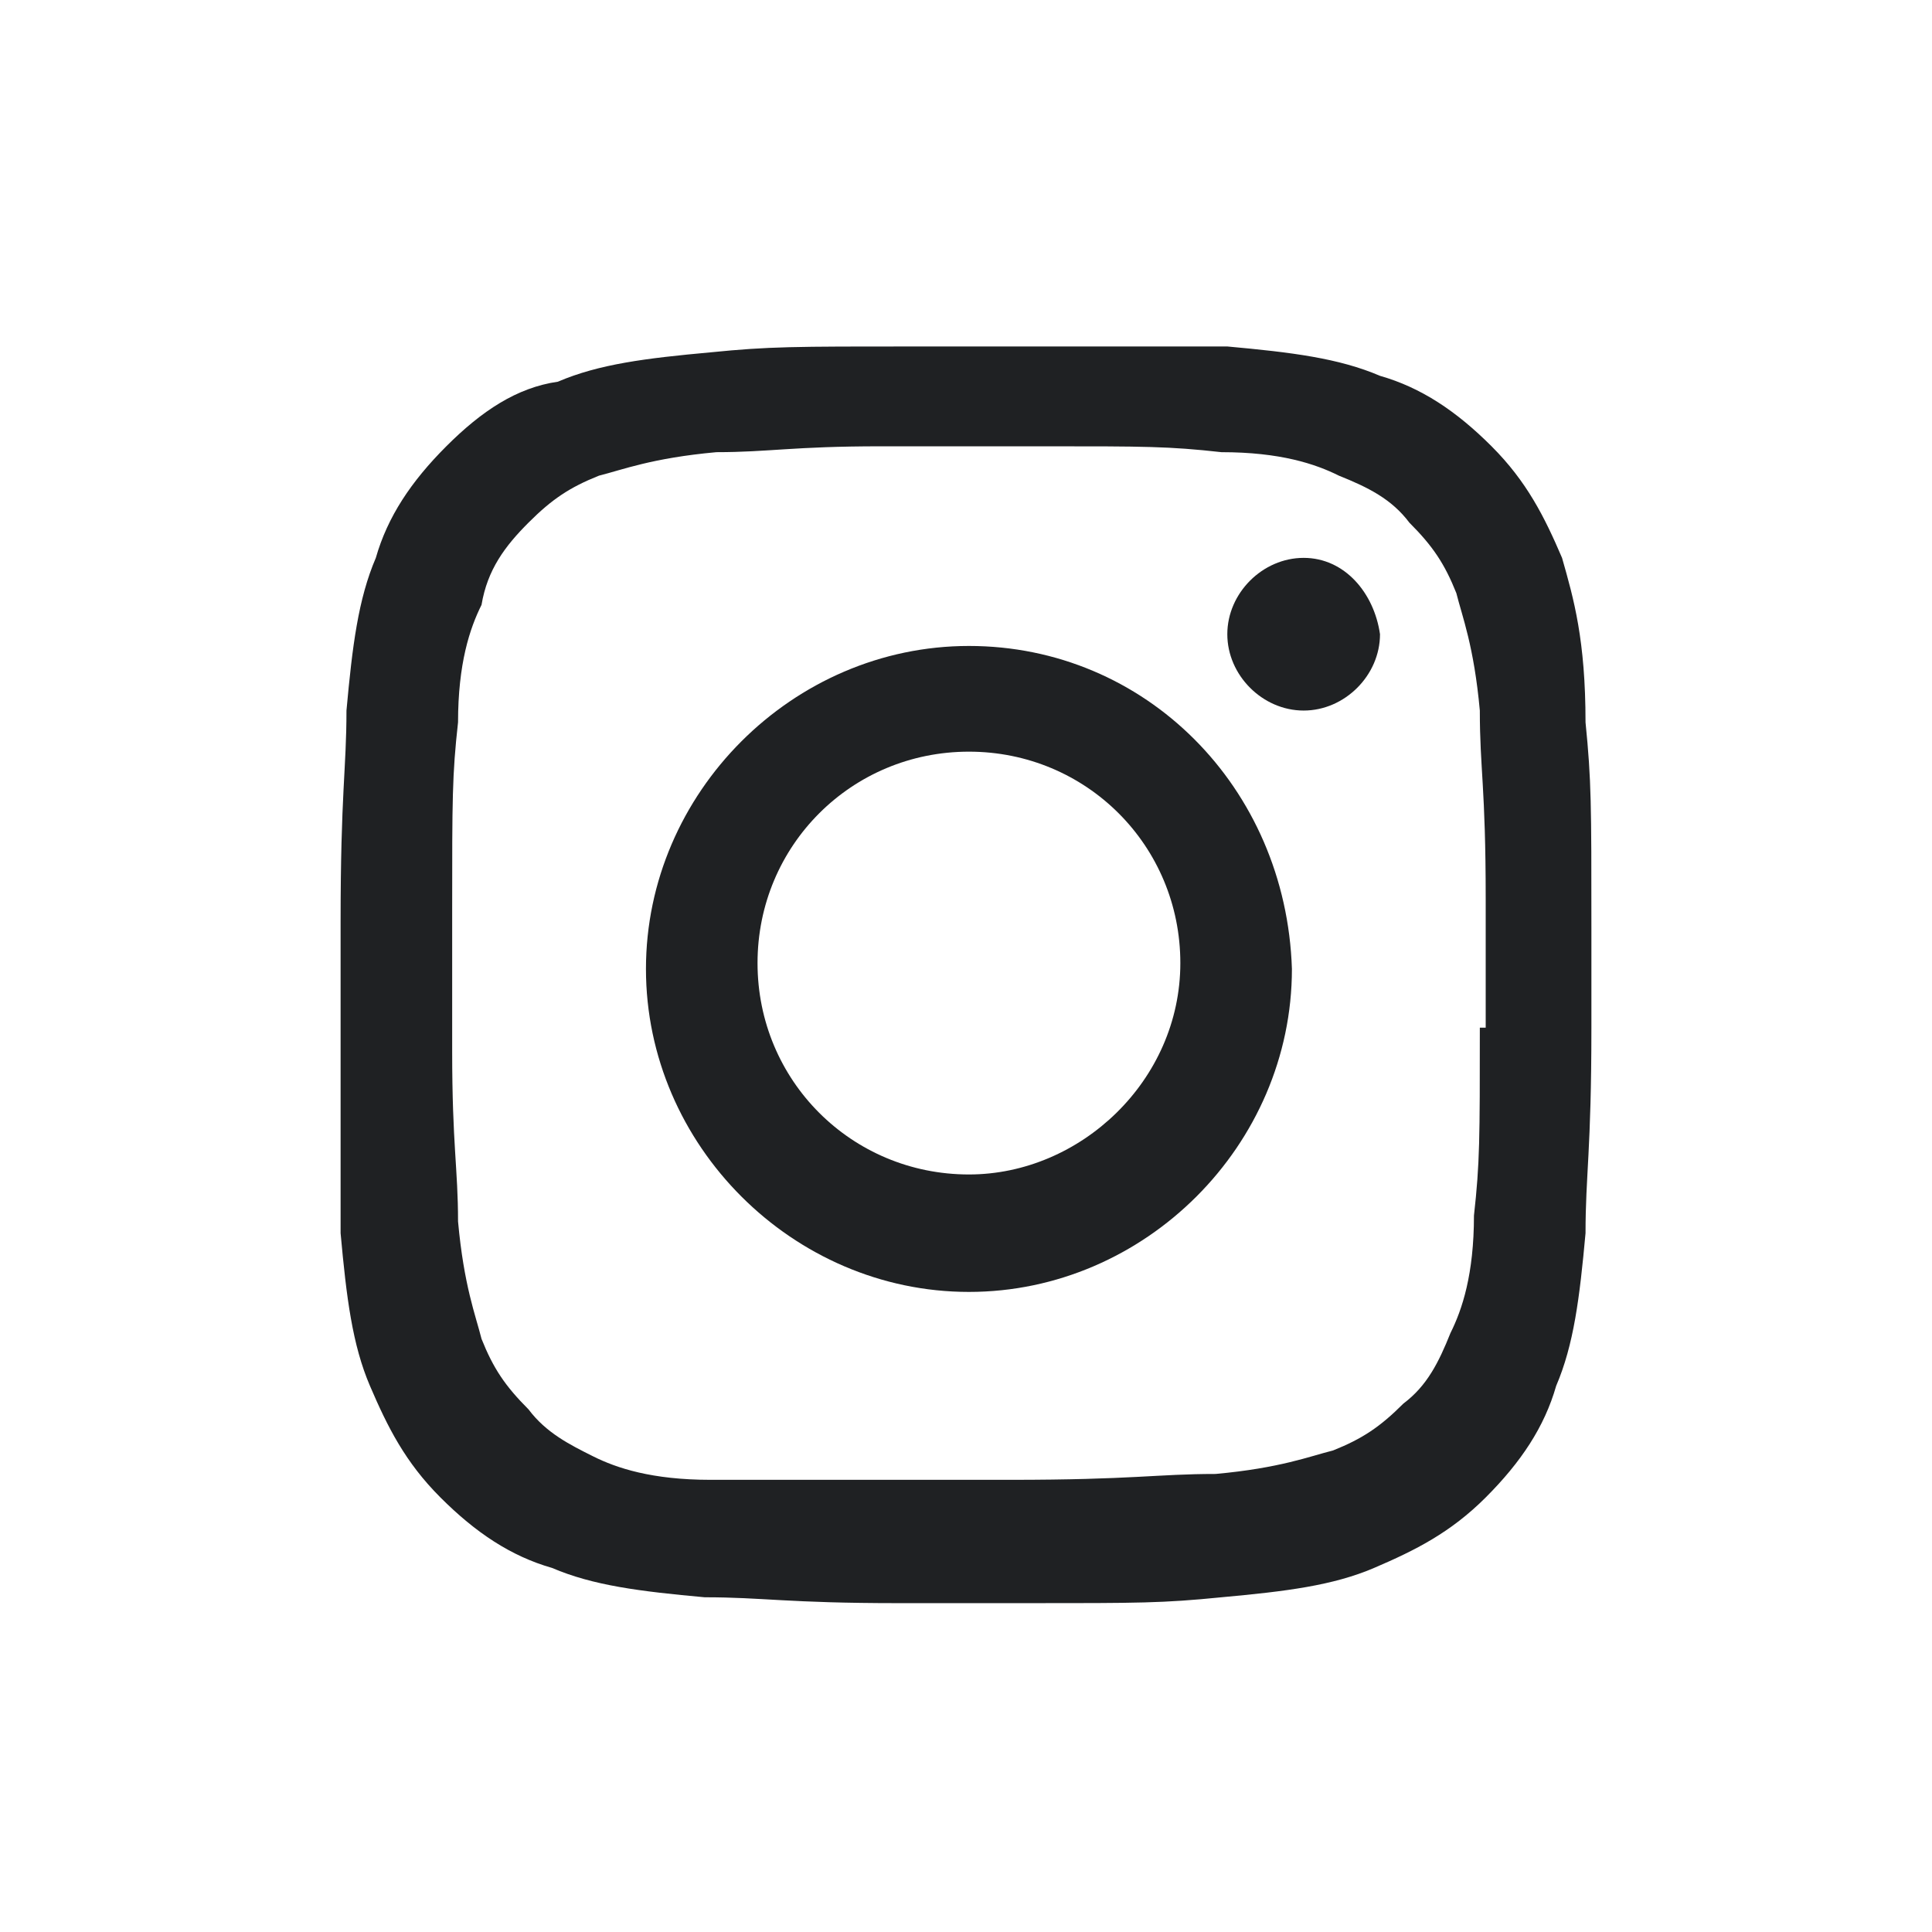 <?xml version="1.0" encoding="utf-8"?>
<!-- Generator: Adobe Illustrator 24.0.2, SVG Export Plug-In . SVG Version: 6.00 Build 0)  -->
<svg version="1.1" id="Layer_1" xmlns="http://www.w3.org/2000/svg" xmlns:xlink="http://www.w3.org/1999/xlink" x="0px" y="0px"
	 viewBox="0 0 32.9 32.9" style="enable-background:new 0 0 32.9 32.9;" xml:space="preserve">
<style type="text/css">
	.st0{fill-rule:evenodd;clip-rule:evenodd;fill:#1F2123;}
</style>
<g>
	<path class="st0" d="M16.5,11L16.5,11c-3,0-5.5,2.5-5.5,5.5c0,3,2.5,5.5,5.5,5.5s5.5-2.5,5.5-5.5C21.9,13.4,19.5,11,16.5,11z
		 M16.5,20c-2,0-3.6-1.6-3.6-3.6s1.6-3.6,3.6-3.6s3.6,1.6,3.6,3.6S18.4,20,16.5,20z"/>
	<path class="st0" d="M22.2,9.5c-0.7,0-1.3,0.6-1.3,1.3c0,0.7,0.6,1.3,1.3,1.3c0.7,0,1.3-0.6,1.3-1.3C23.4,10.1,22.9,9.5,22.2,9.5z"
		/>
	<path class="st0" d="M26.6,9.5c-0.3-0.7-0.6-1.3-1.2-1.9c-0.6-0.6-1.2-1-1.9-1.2c-0.7-0.3-1.5-0.4-2.6-0.5c-0.2,0-0.4,0-0.6,0
		l-0.2,0c-0.6,0-1.3,0-2.8,0h-1.7c-2.1,0-2.5,0-3.5,0.1c-1.1,0.1-1.9,0.2-2.6,0.5C8.8,6.6,8.2,7,7.6,7.6C7,8.2,6.6,8.8,6.4,9.5
		c-0.3,0.7-0.4,1.5-0.5,2.6c0,1-0.1,1.4-0.1,3.6v1.7c0,1.5,0,2.2,0,2.8l0,0.2l0,0.6c0.1,1.1,0.2,1.9,0.5,2.6
		c0.3,0.7,0.6,1.3,1.2,1.9c0.6,0.6,1.2,1,1.9,1.2c0.7,0.3,1.5,0.4,2.6,0.5c1,0,1.4,0.1,3.3,0.1h2.2c1.9,0,2.3,0,3.3-0.1
		c1.1-0.1,1.9-0.2,2.6-0.5c0.7-0.3,1.3-0.6,1.9-1.2c0.6-0.6,1-1.2,1.2-1.9c0.3-0.7,0.4-1.5,0.5-2.6c0-1,0.1-1.4,0.1-3.5v-1.7
		c0-2.1,0-2.5-0.1-3.5C27,10.9,26.8,10.2,26.6,9.5z M25.2,17.5c0,1.9,0,2.3-0.1,3.2c0,1-0.2,1.6-0.4,2c-0.2,0.5-0.4,0.9-0.8,1.2
		c-0.4,0.4-0.7,0.6-1.2,0.8c-0.4,0.1-0.9,0.3-2,0.4c-1,0-1.4,0.1-3.5,0.1h-1.7c-1.3,0-2,0-2.5,0l-0.2,0c-0.2,0-0.5,0-0.7,0
		c-1,0-1.6-0.2-2-0.4C9.7,24.6,9.3,24.4,9,24c-0.4-0.4-0.6-0.7-0.8-1.2c-0.1-0.4-0.3-0.9-0.4-2c0-0.9-0.1-1.3-0.1-2.9v-2.4
		c0-1.9,0-2.3,0.1-3.2c0-1,0.2-1.6,0.4-2C8.3,9.7,8.6,9.3,9,8.9c0.4-0.4,0.7-0.6,1.2-0.8c0.4-0.1,0.9-0.3,2-0.4
		c0.9,0,1.3-0.1,2.8-0.1h0.5v0h2.3c1.7,0,2.1,0,3,0.1c1,0,1.6,0.2,2,0.4c0.5,0.2,0.9,0.4,1.2,0.8c0.4,0.4,0.6,0.7,0.8,1.2
		c0.1,0.4,0.3,0.9,0.4,2c0,1,0.1,1.3,0.1,3.2V17.5z"/>
</g>
</svg>
